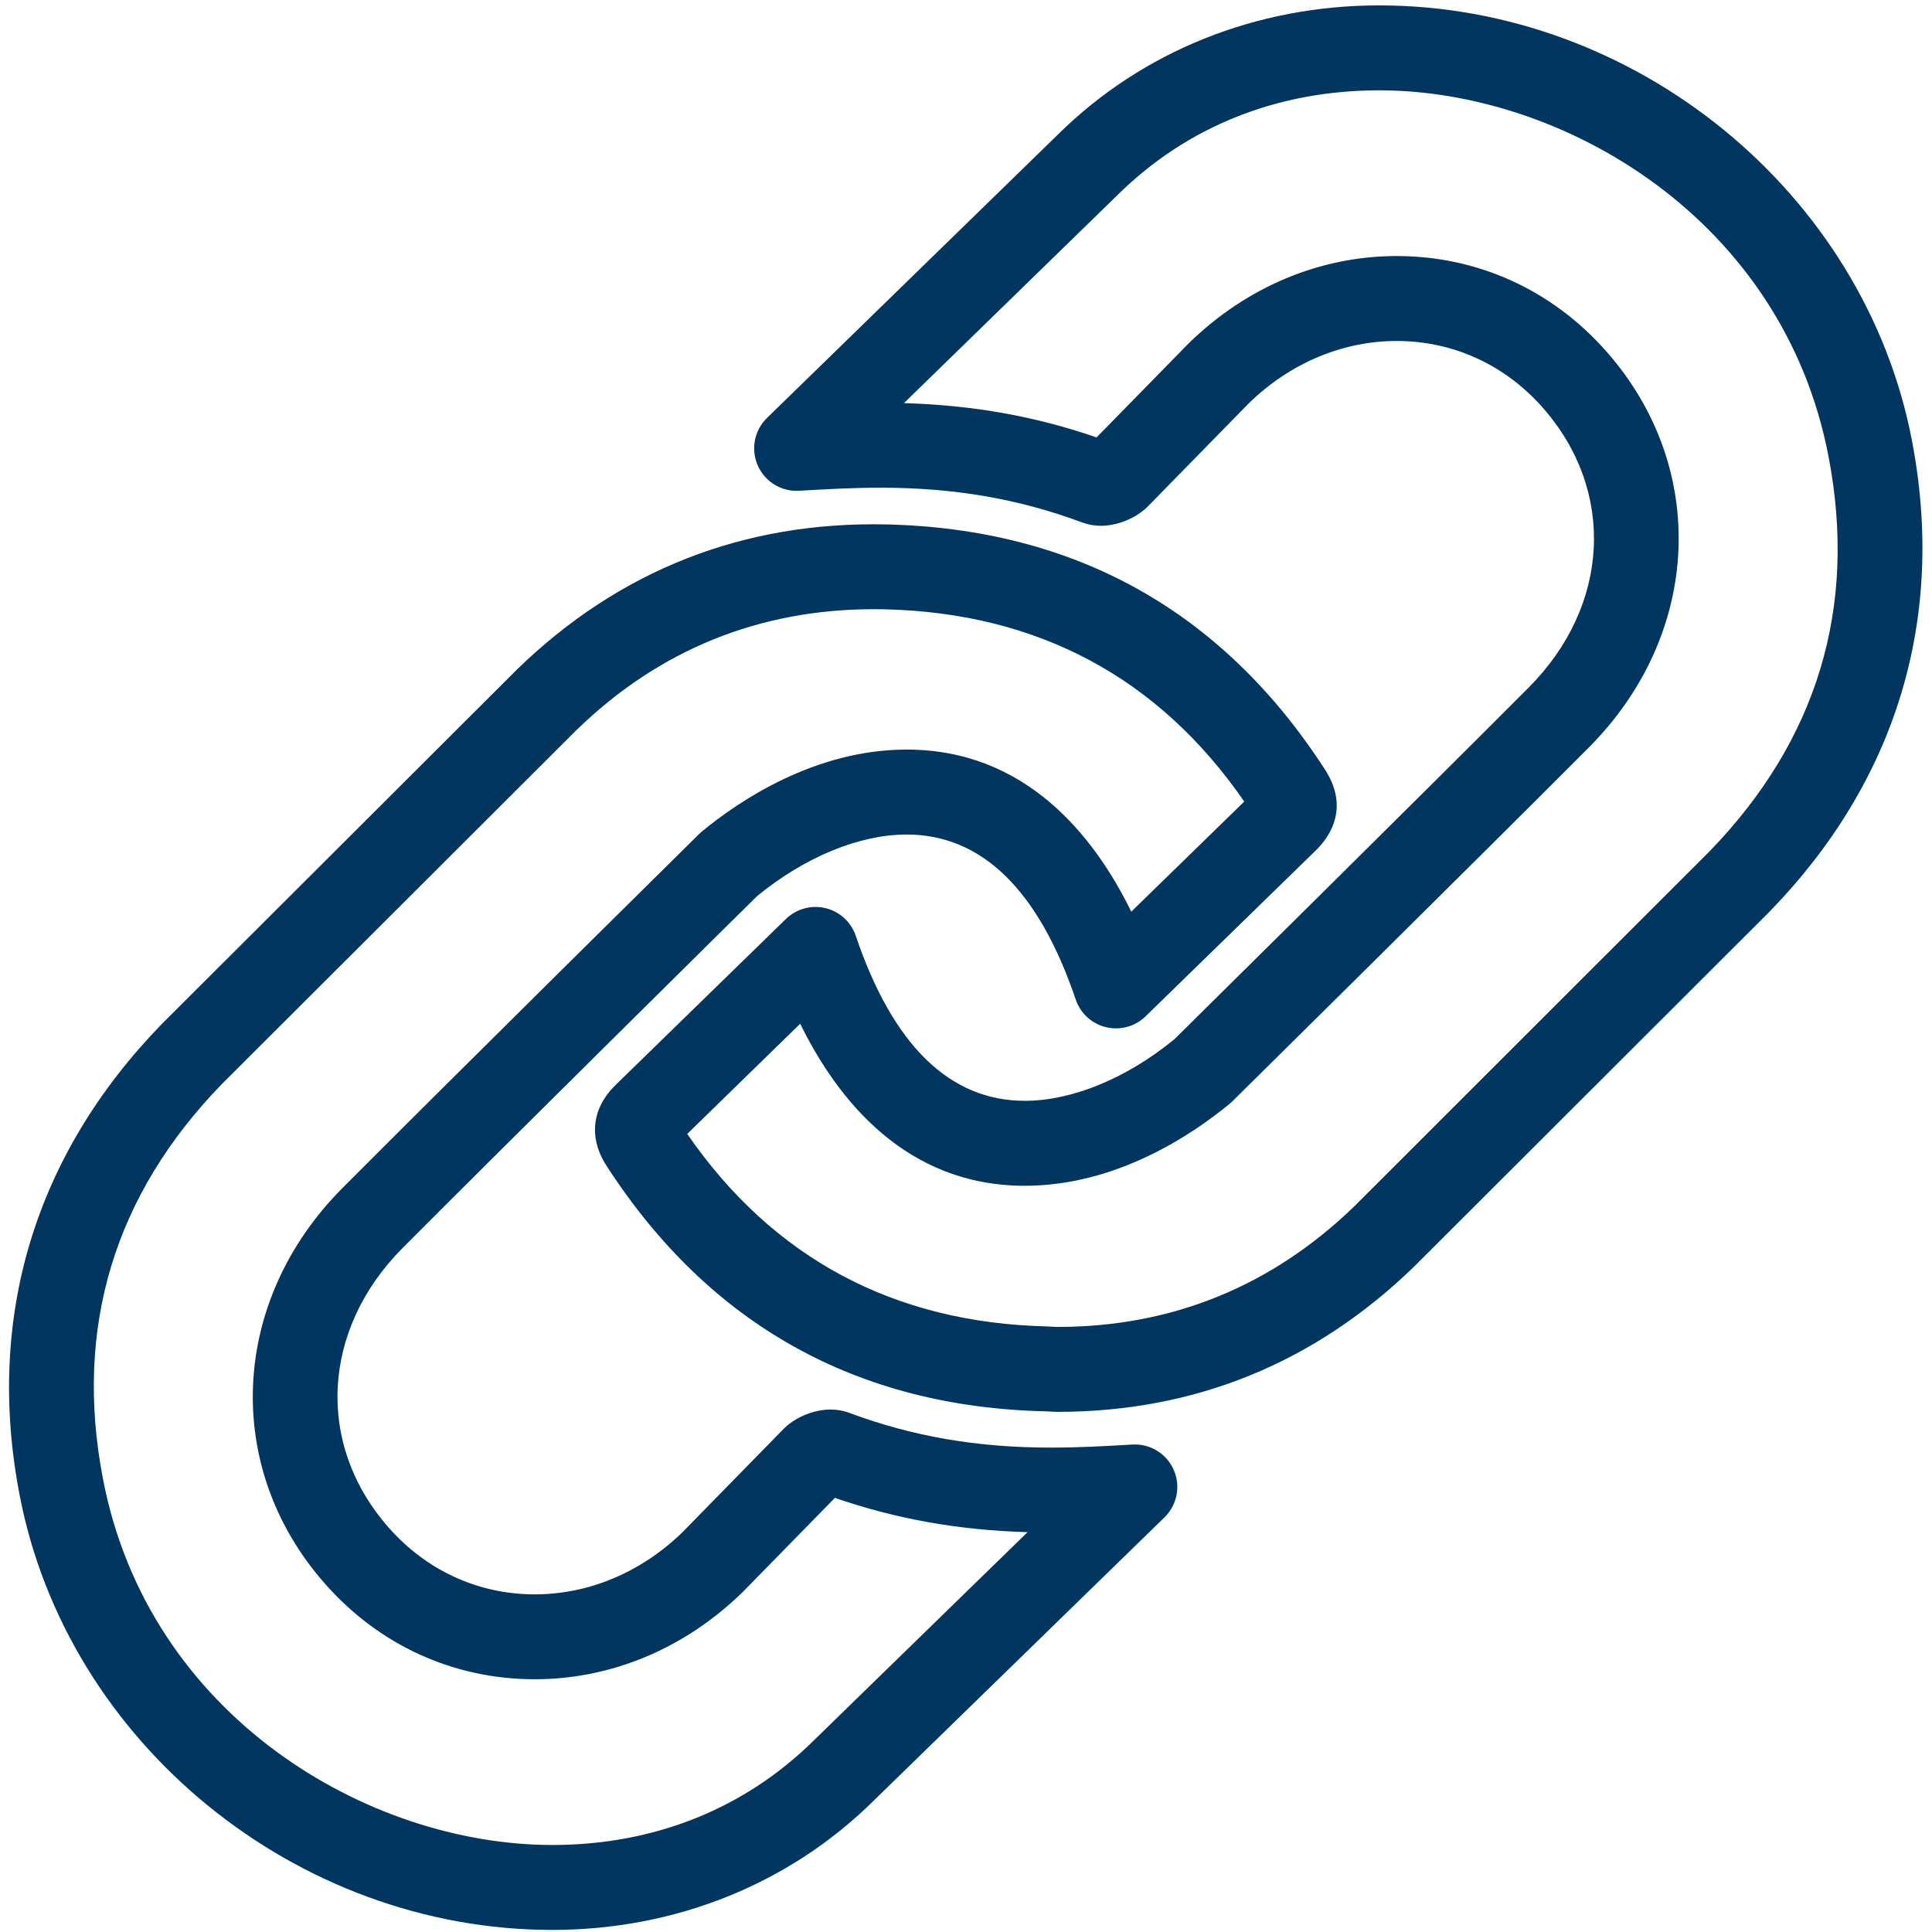 <svg xmlns="http://www.w3.org/2000/svg" width="182" height="182" viewBox="0 0 182 182">
  <g fill="#00365F">
    <path d="M106.675,136.08 L106.52,136.089 C104.142,136.226 101.682,136.368 99.01,136.368 C92.042,136.368 85.994,135.325 79.964,133.081 C79.425,132.882 78.846,132.782 78.243,132.782 C76.725,132.782 75.035,133.452 73.937,134.49 C73.898,134.525 73.863,134.562 73.826,134.599 L64.301,144.33 C60.418,148.111 55.476,150.193 50.379,150.193 C45.076,150.193 40.191,147.964 36.621,143.912 C29.723,136.098 30.264,125.259 37.938,117.554 C47.655,107.793 69.442,86.27 71.331,84.405 C75.836,80.723 80.959,78.615 85.411,78.615 C92.487,78.615 97.845,83.844 101.336,94.158 C101.776,95.459 102.855,96.444 104.19,96.765 C105.53,97.085 106.934,96.7 107.918,95.74 L123.918,80.147 C125.276,78.836 127.189,76.083 124.76,72.407 C115.122,57.546 101.235,49.806 83.477,49.401 C70.056,49.114 58.359,53.698 48.734,63.036 L15.22,96.488 C3.267,108.794 -1.361,124.112 1.837,140.785 C6.297,164.17 27.874,181.804 52.025,181.804 C63.607,181.804 74.358,177.481 82.278,169.653 L109.697,142.94 C110.893,141.775 111.24,139.989 110.566,138.461 C109.893,136.931 108.341,135.983 106.675,136.08 L106.675,136.08 Z M76.675,163.942 C70.148,170.393 61.624,173.803 52.025,173.803 C34.697,173.803 13.971,161.705 9.693,139.282 C6.97,125.082 10.76,112.56 20.915,102.106 L54.345,68.738 C62.108,61.207 71.522,57.388 82.324,57.388 C82.651,57.388 82.977,57.392 83.301,57.398 C97.741,57.727 109.143,63.82 117.212,75.51 L106.571,85.88 C103.014,78.634 96.561,70.613 85.412,70.613 C76.752,70.613 69.597,75.457 66.102,78.346 C66.011,78.42 65.924,78.499 65.84,78.582 C65.607,78.813 42.404,101.727 32.27,111.907 C21.65,122.57 20.958,138.256 30.623,149.202 C35.731,154.998 42.747,158.191 50.38,158.191 C57.574,158.191 64.501,155.302 69.951,149.99 L78.65,141.105 C84.452,143.103 90.304,144.146 96.798,144.335 L76.675,163.942 Z"/>
    <path d="M180.115,41.527 C175.653,18.142 154.076,0.508 129.926,0.508 C118.344,0.508 107.593,4.831 99.673,12.659 L72.252,39.374 C71.057,40.54 70.71,42.326 71.384,43.853 C72.058,45.38 73.601,46.329 75.276,46.232 L75.424,46.224 C77.804,46.086 80.266,45.943 82.943,45.943 C89.909,45.943 95.956,46.987 101.986,49.231 C102.525,49.429 103.104,49.53 103.707,49.53 C105.227,49.53 106.918,48.858 108.017,47.819 C108.053,47.784 108.088,47.748 108.123,47.714 L117.65,37.984 C121.531,34.203 126.475,32.121 131.572,32.121 C136.874,32.121 141.759,34.35 145.33,38.403 C152.228,46.216 151.687,57.055 144.013,64.76 C134.296,74.519 112.511,96.041 110.62,97.91 C106.116,101.591 100.993,103.699 96.541,103.699 C89.465,103.699 84.106,98.47 80.615,88.155 C80.175,86.853 79.096,85.869 77.761,85.548 C76.422,85.227 75.018,85.614 74.033,86.573 L58.035,102.164 C55.719,104.397 55.418,107.23 57.191,109.906 C66.827,124.767 80.714,132.546 98.474,132.95 C98.858,132.959 99.238,133.001 99.619,133.001 L99.623,133.001 C112.58,133.001 123.869,128.384 133.217,119.315 L166.731,85.845 C178.685,73.539 183.312,58.2 180.115,41.527 L180.115,41.527 Z M161.035,80.207 L127.606,113.613 C119.842,121.143 110.427,125.001 99.623,125.001 L99.619,125.001 C99.295,125.001 98.971,124.959 98.65,124.952 C84.209,124.622 72.807,118.512 64.739,106.82 L75.38,96.439 C78.936,103.686 85.391,111.703 96.54,111.703 C105.199,111.703 112.353,106.856 115.848,103.969 C115.939,103.894 116.027,103.814 116.111,103.731 C116.344,103.501 139.547,80.584 149.681,70.405 C160.301,59.742 160.993,44.056 151.328,33.11 C146.22,27.313 139.203,24.12 131.571,24.12 C124.377,24.12 117.45,27.008 112.001,32.32 L103.299,41.205 C97.496,39.206 91.647,38.164 85.153,37.976 L105.276,18.37 C111.803,11.92 120.327,8.509 129.926,8.509 C147.254,8.509 167.98,20.607 172.258,43.031 C174.98,57.229 171.19,69.751 161.035,80.207 L161.035,80.207 Z"/>
  </g>
</svg>
